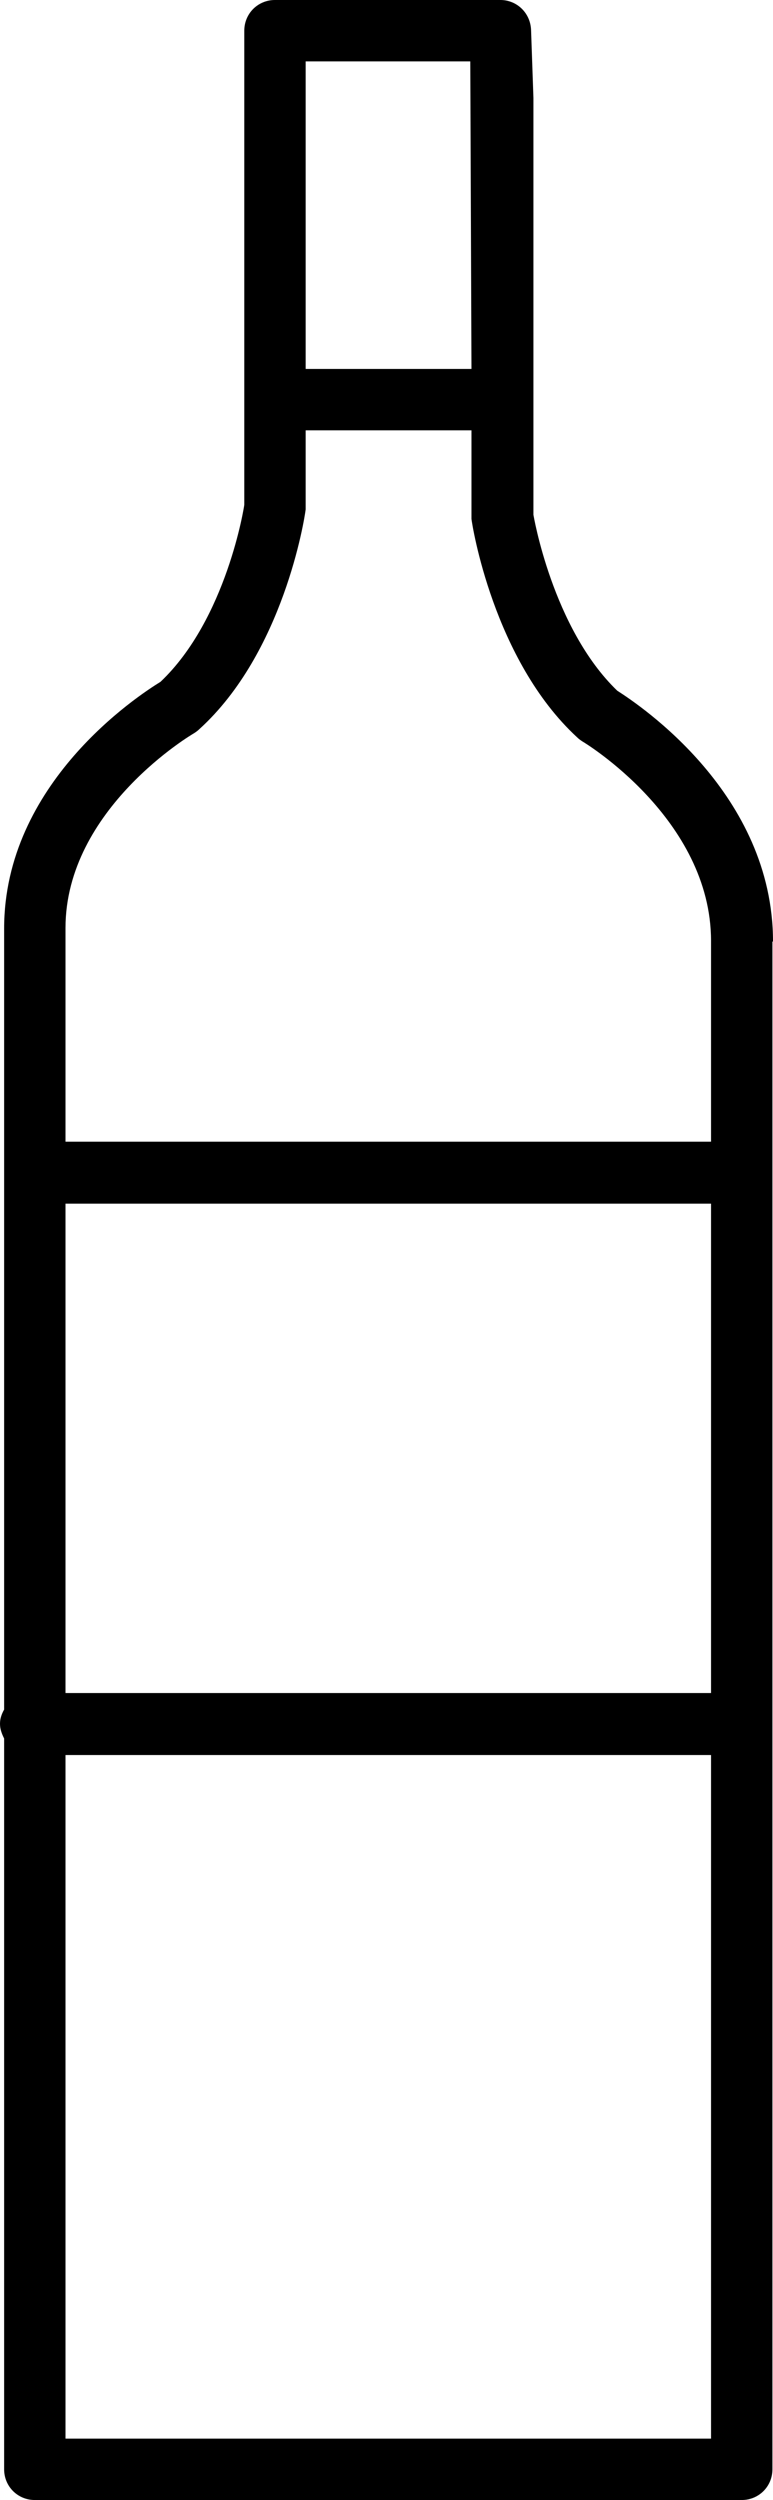 <?xml version="1.0" encoding="utf-8"?>
<!-- Generator: Adobe Illustrator 24.1.0, SVG Export Plug-In . SVG Version: 6.00 Build 0)  -->
<svg version="1.1" id="Capa_1" xmlns="http://www.w3.org/2000/svg" xmlns:xlink="http://www.w3.org/1999/xlink" x="0px" y="0px"
	 viewBox="0 0 13.1 42.35" style="enable-background:new 0 0 13.1 42.35;" xml:space="preserve">
<path d="M13.1,15.95c0-2.5-2.25-4-2.64-4.25c-1.1-1.06-1.42-2.98-1.42-2.98V1.68c0,0,0-0.01,0-0.02L9,0.51C8.99,0.22,8.76,0,8.48,0
	H4.66C4.37,0,4.14,0.23,4.14,0.52l0,6.23c0,0.01,0,0.01,0,0.02c0,0.01,0,0.01,0,0.02l0,1.76c0,0.02-0.3,1.94-1.42,3
	c-0.39,0.24-2.65,1.72-2.65,4.18v13.23C0.03,29.03,0,29.11,0,29.2s0.03,0.17,0.07,0.25v12.38c0,0.29,0.23,0.52,0.52,0.52h11.98
	c0.29,0,0.52-0.23,0.52-0.52V15.95z M1.11,20.39h10.94v8.29H1.11V20.39z M7.97,1.04l0.02,5.21H5.18V1.04H7.97z M3.29,12.42
	c0.03-0.02,0.06-0.04,0.09-0.07c1.42-1.29,1.78-3.55,1.8-3.72V7.29h2.81l0,1.5c0.01,0.1,0.37,2.39,1.79,3.7
	c0.03,0.03,0.06,0.05,0.09,0.07c0.02,0.01,2.18,1.31,2.18,3.38v3.4H1.11v-3.62C1.11,13.7,3.27,12.43,3.29,12.42z M1.11,41.31V29.73
	h10.94v11.58H1.11z"/>
</svg>

